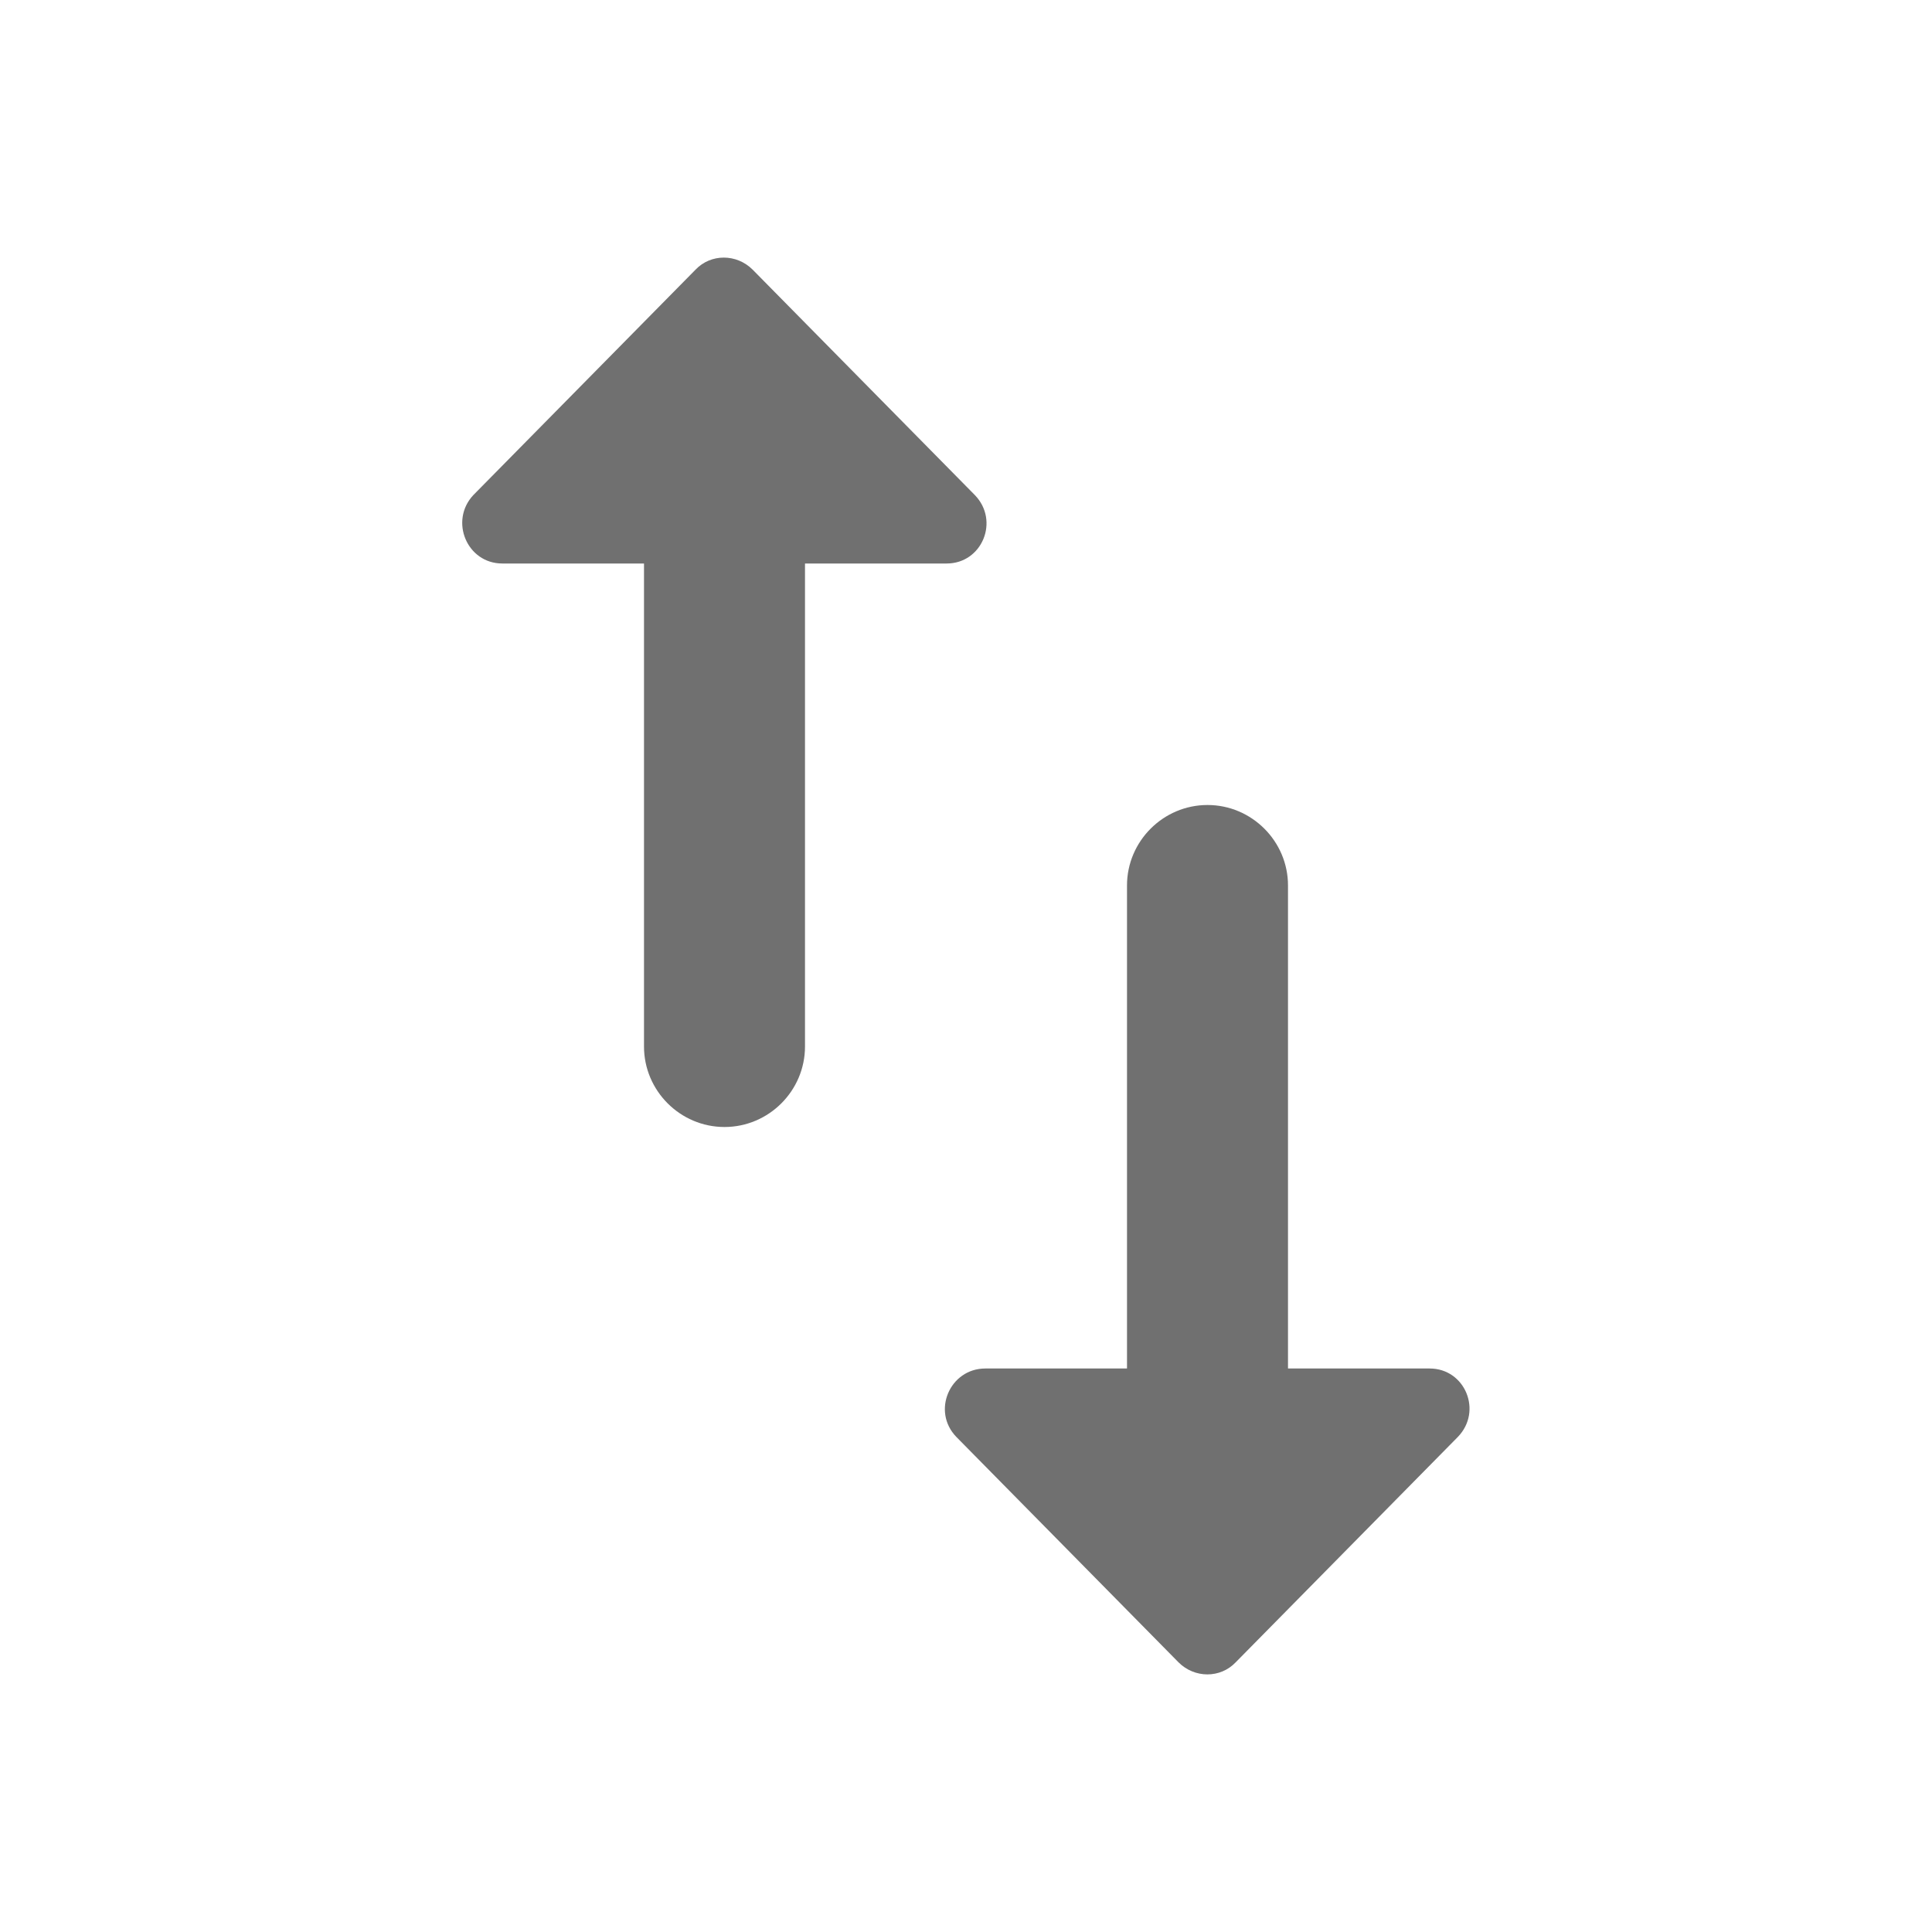 <svg width="24" height="24" viewBox="0 0 24 24" fill="none" xmlns="http://www.w3.org/2000/svg">
<path d="M12.11 6.15L9.35 3.35C9.15 3.15 8.83 3.15 8.64 3.35L5.88 6.15C5.58 6.47 5.8 7 6.24 7H8V13C8 13.55 8.45 14 9 14C9.55 14 10 13.55 10 13V7H11.76C12.2 7 12.42 6.47 12.11 6.15Z" fill="black" fill-opacity="0.56"/>
<path d="M17.76 17H16V11C16 10.45 15.55 10 15 10C14.45 10 14 10.45 14 11V17H12.24C11.8 17 11.57 17.53 11.88 17.85L14.64 20.65C14.84 20.85 15.16 20.85 15.35 20.65L18.11 17.85C18.42 17.53 18.2 17 17.76 17Z" fill="black" fill-opacity="0.56"/>
</svg>
